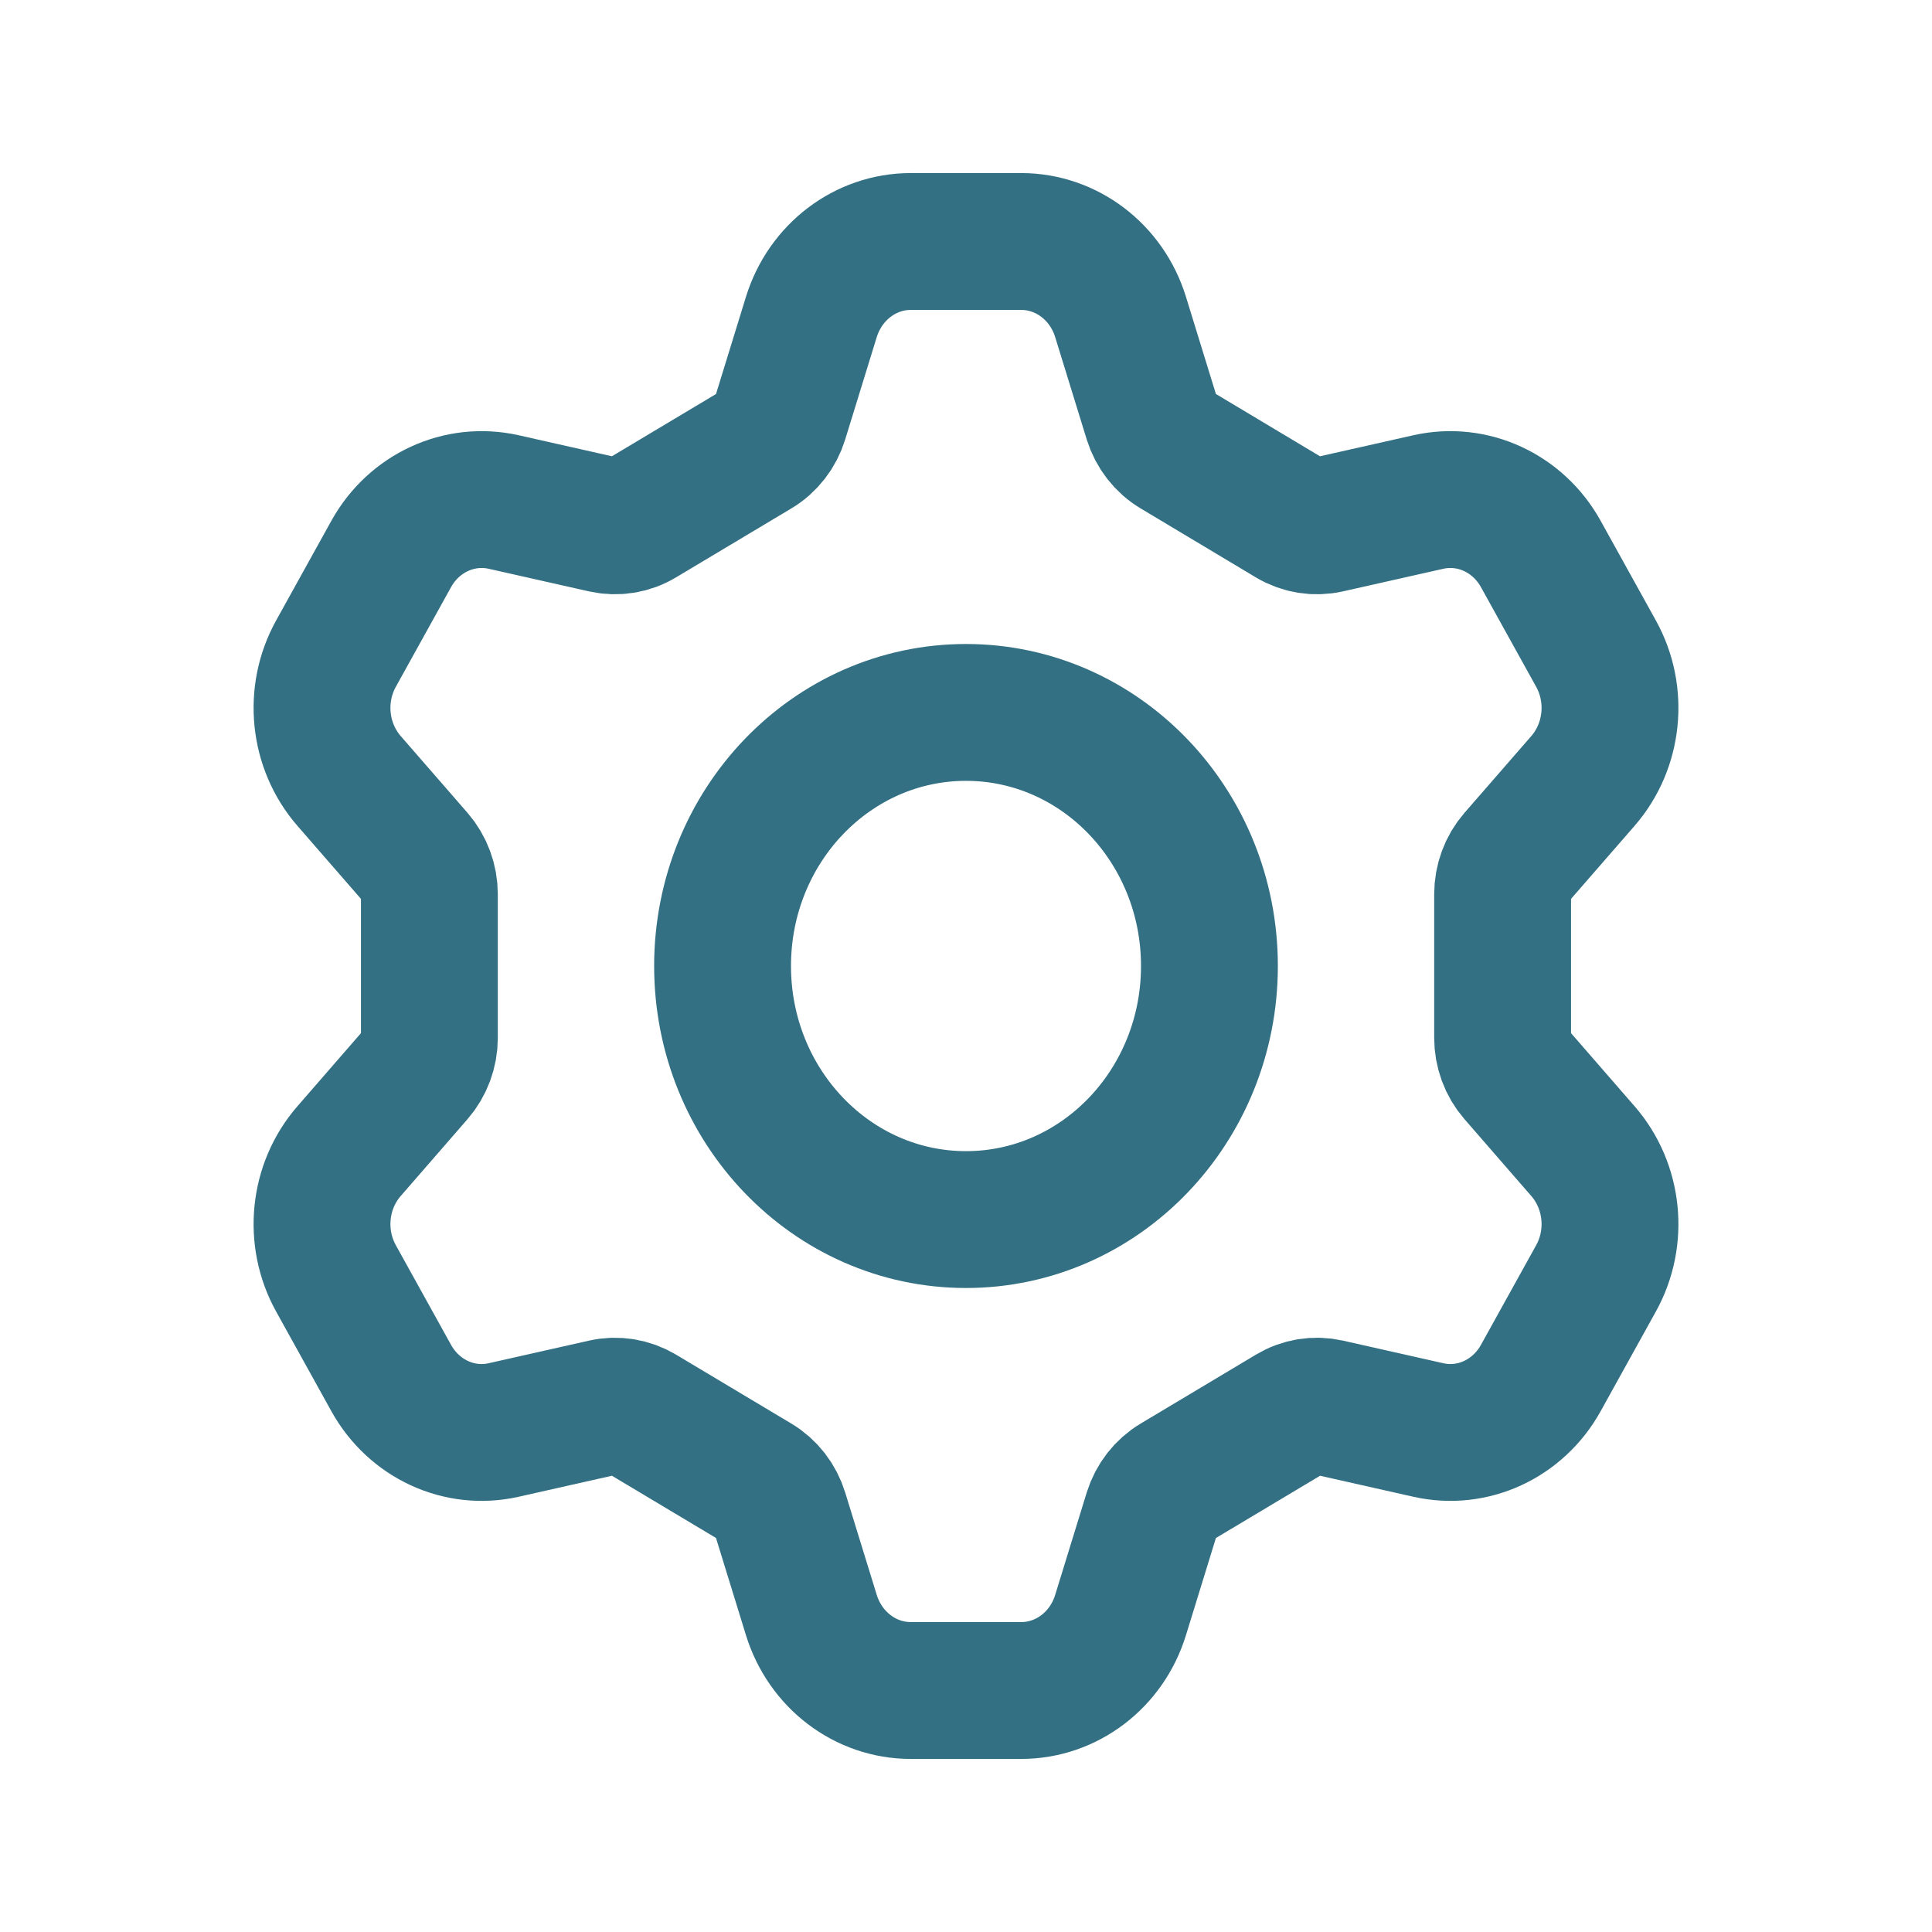<svg width="24" height="24" viewBox="0 0 24 24" fill="none" xmlns="http://www.w3.org/2000/svg">
  <path d="M12 15.15C13.67 15.15 15.024 13.74 15.024 12C15.024 10.26 13.67 8.85 12 8.85C10.33 8.85 8.976 10.26 8.976 12C8.976 13.74 10.33 15.15 12 15.15Z" stroke="#337083" stroke-width="1.7"/>
  <path d="M7.503 6.517C7.66 6.552 7.824 6.526 7.963 6.442L9.393 5.587C9.533 5.504 9.638 5.369 9.687 5.209L10.079 3.937C10.252 3.379 10.75 3 11.313 3H12.686C13.249 3 13.748 3.379 13.92 3.937L14.312 5.209C14.362 5.369 14.467 5.504 14.607 5.587L16.037 6.443C16.176 6.526 16.34 6.552 16.496 6.517L17.744 6.236C18.294 6.113 18.858 6.373 19.14 6.881L19.826 8.119C20.108 8.627 20.042 9.266 19.664 9.701L18.833 10.656C18.725 10.78 18.666 10.942 18.666 11.109V12.891C18.666 13.059 18.725 13.22 18.833 13.344L19.664 14.3C20.042 14.734 20.108 15.373 19.826 15.881L19.14 17.119C18.858 17.627 18.294 17.888 17.744 17.764L16.496 17.483C16.339 17.448 16.176 17.474 16.037 17.558L14.607 18.413C14.467 18.496 14.362 18.631 14.312 18.791L13.92 20.063C13.748 20.622 13.249 21 12.686 21H11.313C10.75 21 10.252 20.621 10.079 20.063L9.687 18.791C9.638 18.631 9.533 18.496 9.393 18.413L7.963 17.558C7.824 17.475 7.66 17.448 7.504 17.483L6.256 17.764C5.706 17.888 5.142 17.627 4.86 17.119L4.174 15.881C3.892 15.373 3.958 14.734 4.336 14.3L5.166 13.345C5.274 13.221 5.334 13.059 5.334 12.892V11.109C5.334 10.941 5.274 10.78 5.166 10.655L4.336 9.701C3.958 9.266 3.892 8.627 4.174 8.119L4.86 6.881C5.142 6.373 5.706 6.113 6.256 6.236L7.503 6.517Z" stroke="#337083" stroke-width="1.7"/>
</svg>
